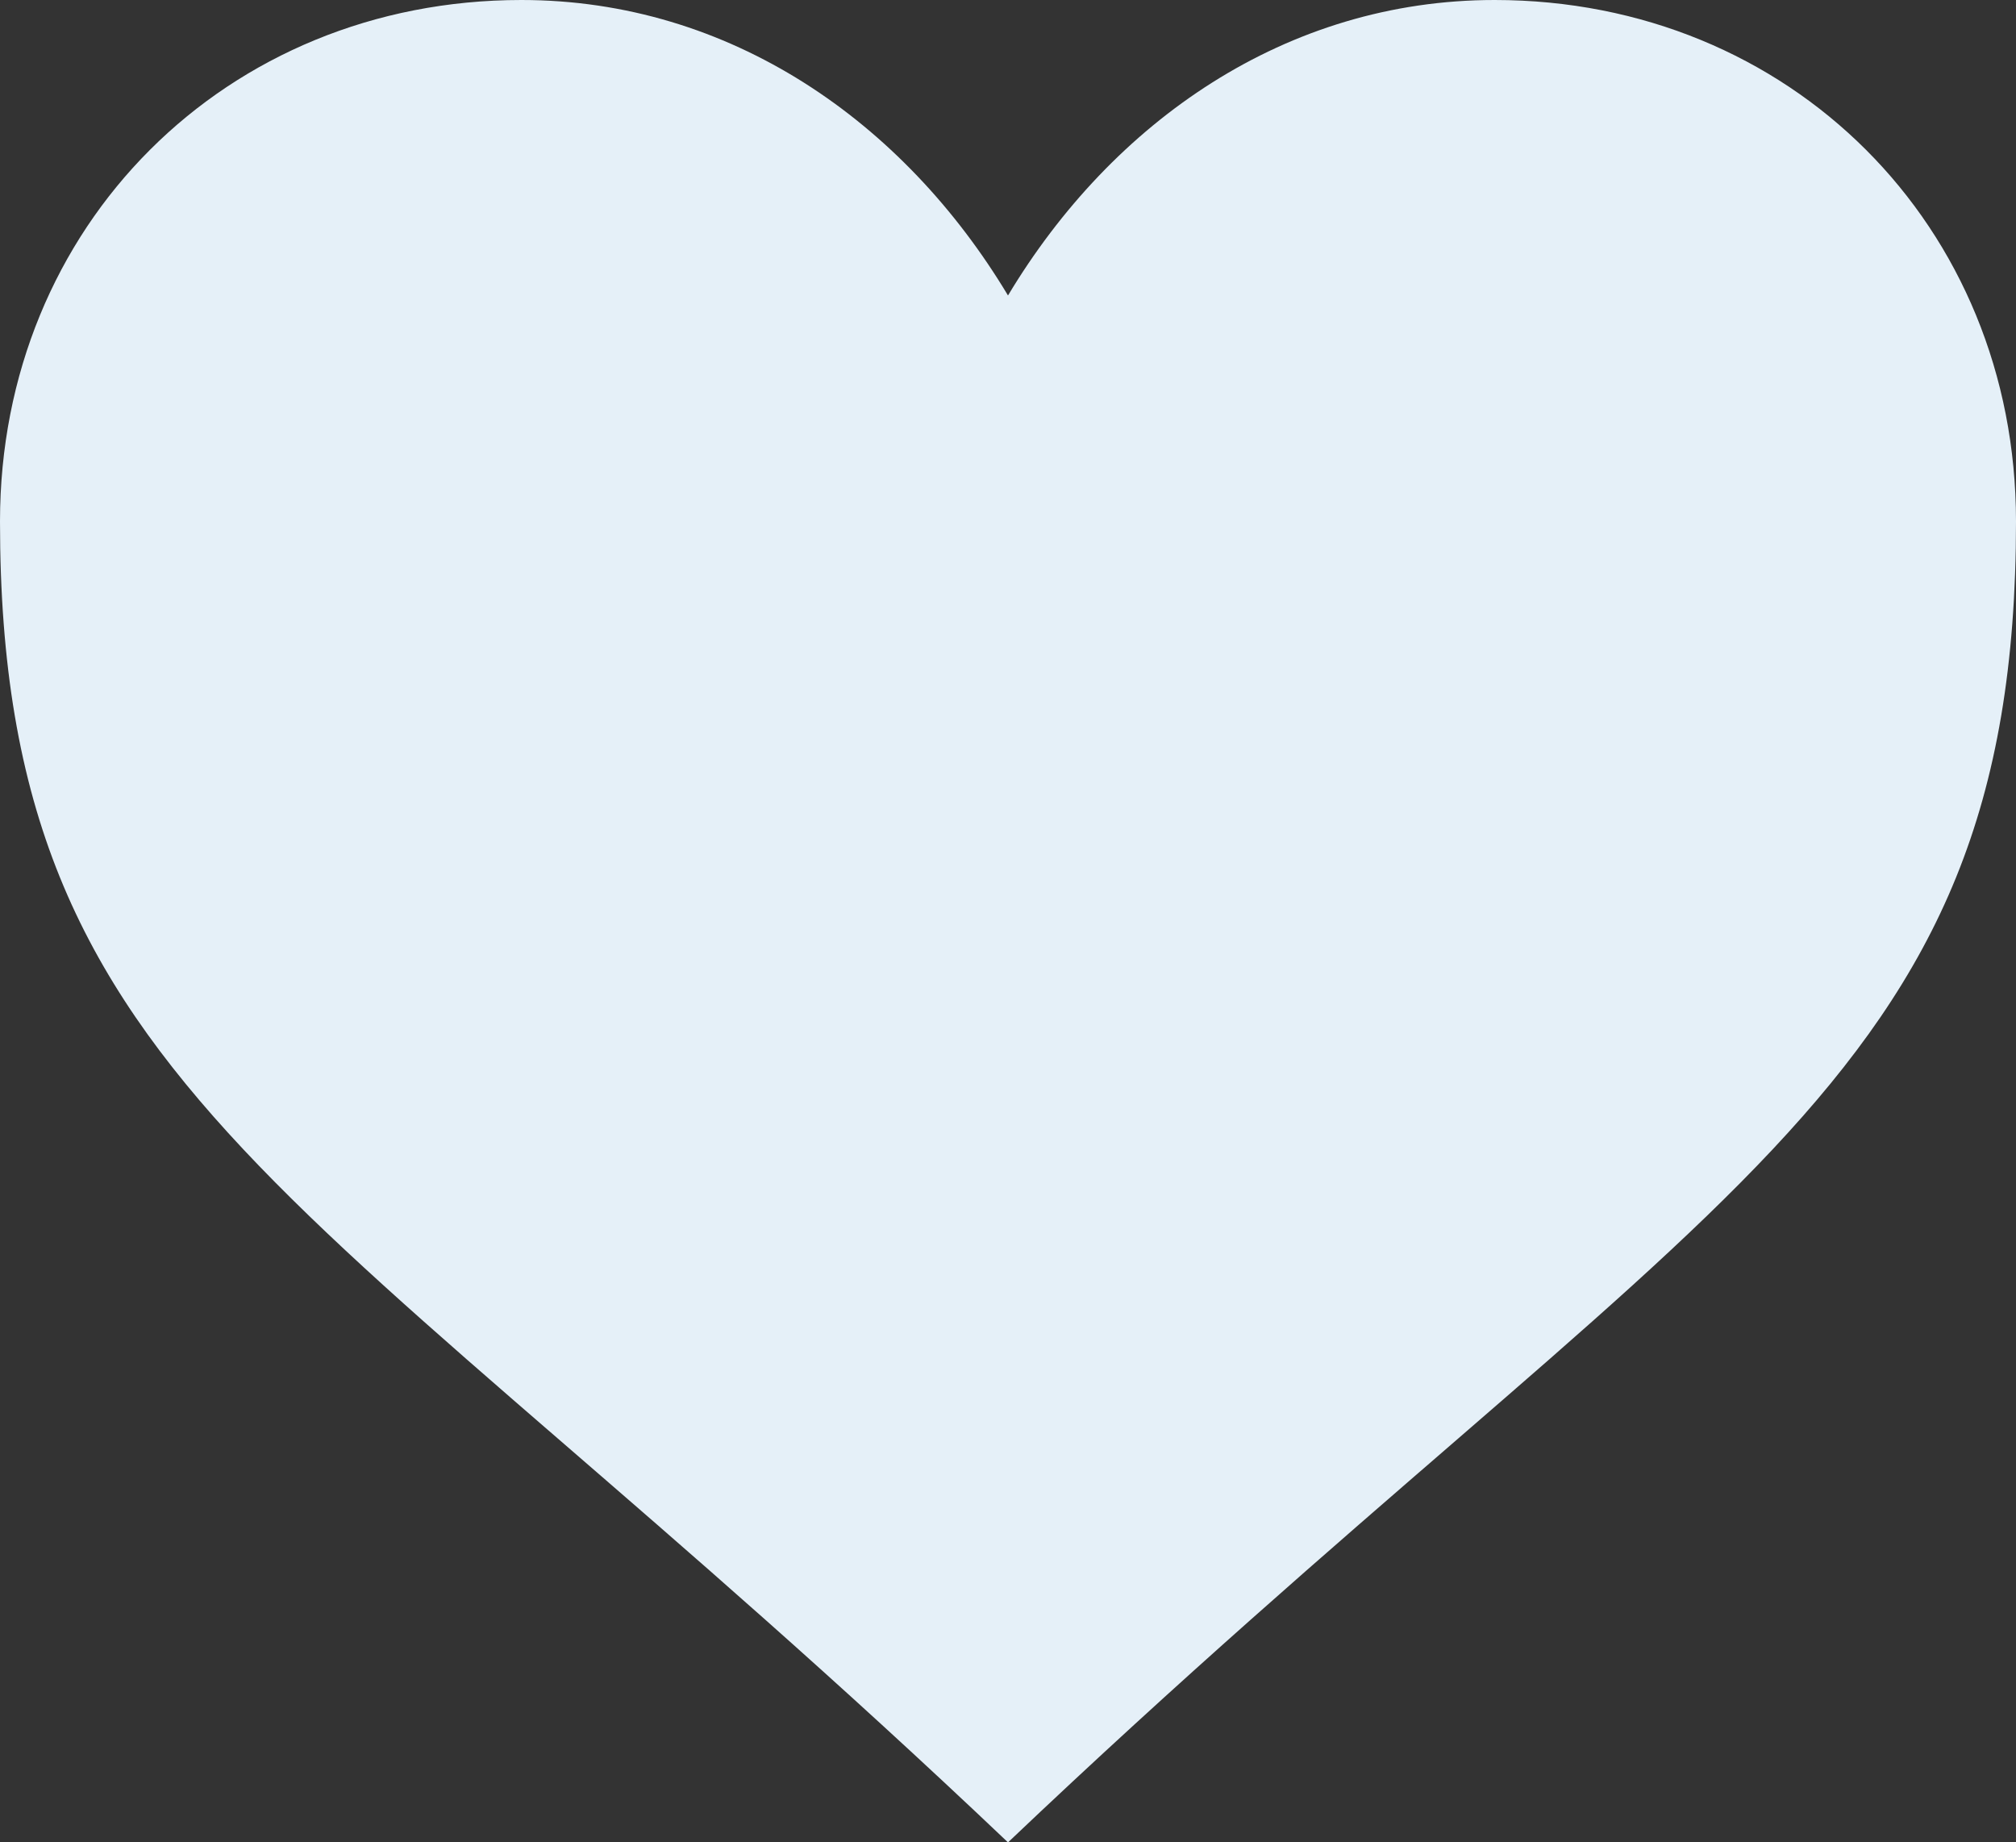 <?xml version="1.0" encoding="UTF-8" standalone="no"?>
<svg
   xmlns:dc="http://purl.org/dc/elements/1.1/"
   xmlns:cc="http://creativecommons.org/ns#"
   xmlns:rdf="http://www.w3.org/1999/02/22-rdf-syntax-ns#"
   xmlns:svg="http://www.w3.org/2000/svg"
   xmlns="http://www.w3.org/2000/svg"
   xmlns:sodipodi="http://sodipodi.sourceforge.net/DTD/sodipodi-0.dtd"
   xmlns:inkscape="http://www.inkscape.org/namespaces/inkscape"
   width="116"
   height="106"
   version="1.1"
   id="svg2"
   inkscape:version="0.48.5 r10040"
   sodipodi:docname="red_heart.svg">
  <rect width="100%" height="100%" fill="#333333" stroke="none"/>
  <defs
     id="defs8" />
  <sodipodi:namedview
     pagecolor="#ffffff"
     bordercolor="#666666"
     borderopacity="1"
     objecttolerance="10"
     gridtolerance="10"
     guidetolerance="10"
     inkscape:pageopacity="0"
     inkscape:pageshadow="2"
     inkscape:window-width="1366"
     inkscape:window-height="702"
     id="namedview6"
     showgrid="false"
     inkscape:zoom="2.2264151"
     inkscape:cx="-29.584745"
     inkscape:cy="53"
     inkscape:window-x="0"
     inkscape:window-y="27"
     inkscape:window-maximized="1"
     inkscape:current-layer="svg2" />
  <path
     d="M 58,17 C 52,7 42,0 30,0 13,0 0,13 0,30 0,63 18,68 58,106 98,68 116,63 116,30 116,13 103,0 86,0 74,0 64,7 58,17 z"
     id="path4"
     style="fill:#e5f0f8;stroke:none;fill-opacity:1"
     inkscape:connector-curvature="0" />
</svg>
